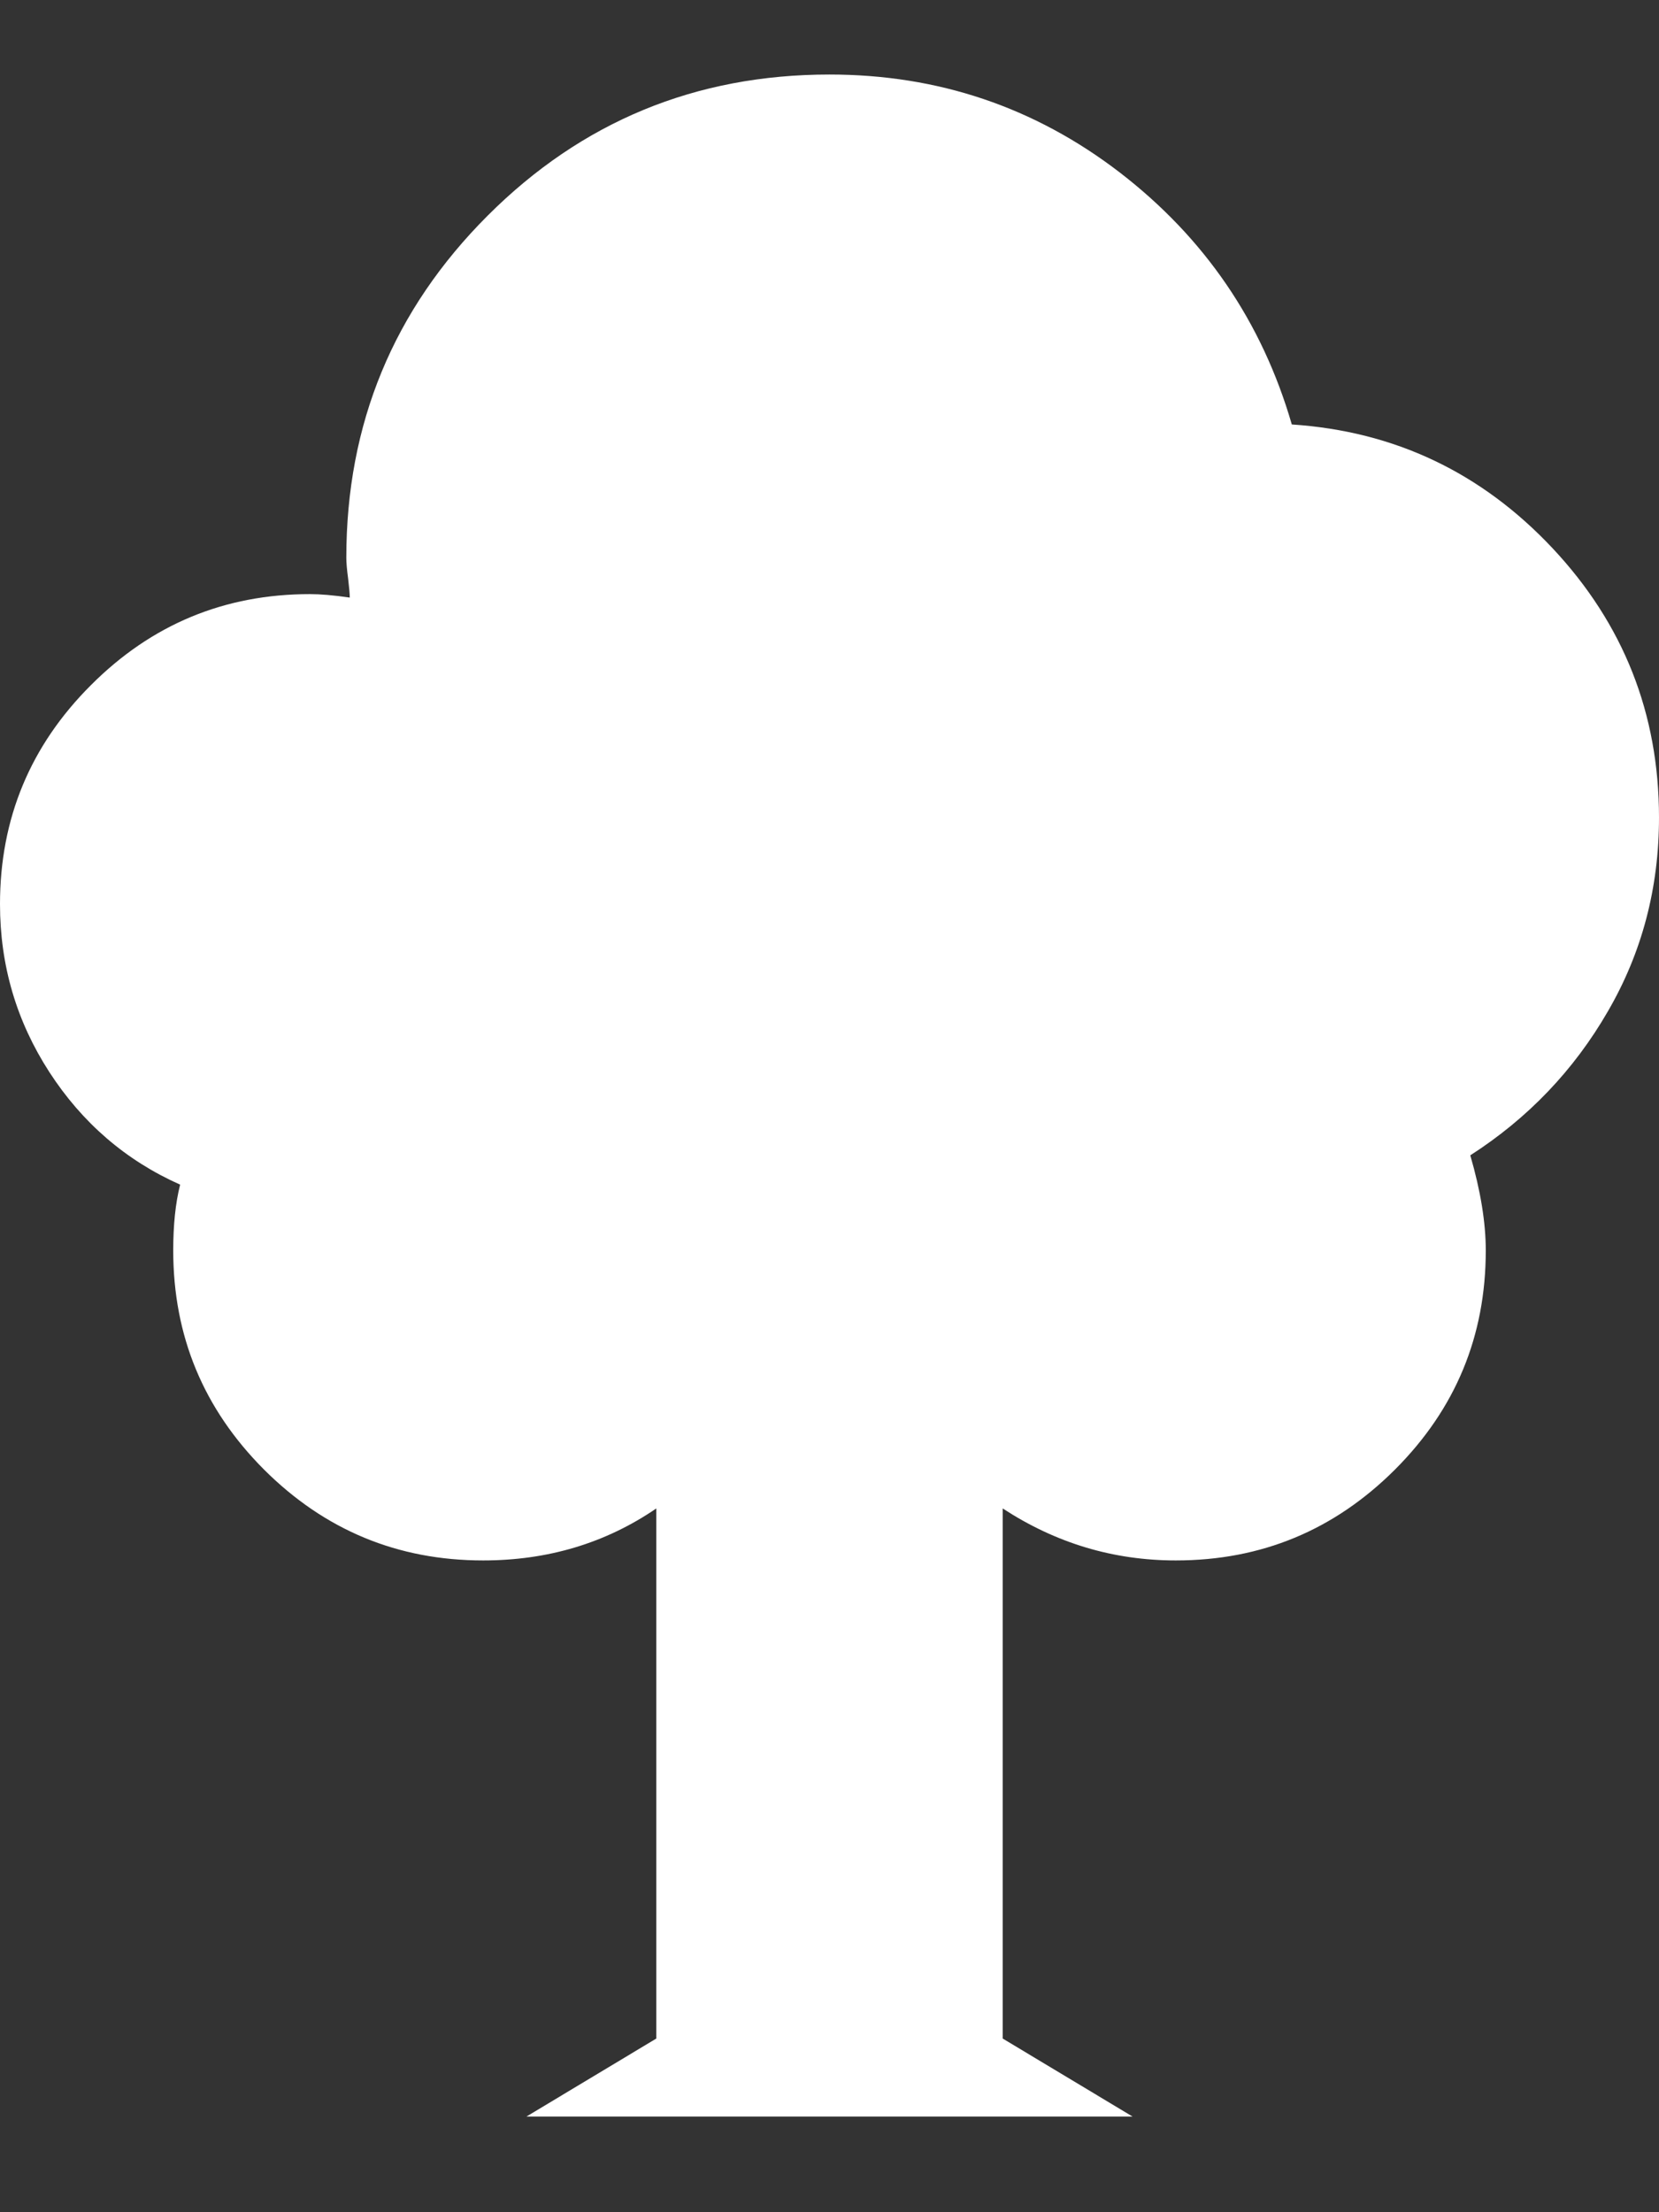 <?xml version="1.0" encoding="UTF-8" standalone="no"?>
<svg width="12px" height="16px" viewBox="0 0 12 16" version="1.1" xmlns="http://www.w3.org/2000/svg" xmlns:xlink="http://www.w3.org/1999/xlink" xmlns:sketch="http://www.bohemiancoding.com/sketch/ns">
    <rect x="0" y="0" width="12" height="16" fill="#333333" stroke="none"/>
    <!-- Generator: Sketch 3.3.3 (12081) - http://www.bohemiancoding.com/sketch -->
    <title>Fill 190</title>
    <desc>Created with Sketch.</desc>
    <defs></defs>
    <g id="Page-1" stroke="none" stroke-width="1" fill="none" fill-rule="evenodd" sketch:type="MSPage">
        <g id="Desktop" sketch:type="MSArtboardGroup" transform="translate(-29, -23)" fill="#FFFFFF">
            <path d="M37.192,38.308 L32.808,38.308 L33.747,37.744 L33.747,33.91 C33.38,34.161 32.962,34.286 32.495,34.286 C31.877,34.286 31.349,34.067 30.91,33.629 C30.472,33.19 30.253,32.663 30.253,32.044 C30.253,31.861 30.269,31.702 30.303,31.568 C29.91,31.393 29.595,31.121 29.357,30.754 C29.119,30.386 29,29.982 29,29.539 C29,28.921 29.219,28.393 29.658,27.955 C30.096,27.516 30.624,27.297 31.242,27.297 C31.317,27.297 31.413,27.305 31.53,27.322 C31.53,27.297 31.526,27.251 31.518,27.184 C31.509,27.117 31.505,27.067 31.505,27.034 C31.505,26.065 31.846,25.241 32.527,24.56 C33.207,23.88 34.031,23.539 35,23.539 C35.785,23.539 36.484,23.775 37.099,24.247 C37.712,24.719 38.128,25.326 38.344,26.07 C39.088,26.119 39.716,26.418 40.23,26.965 C40.743,27.512 41,28.161 41,28.913 C41,29.422 40.877,29.89 40.63,30.315 C40.384,30.741 40.052,31.088 39.635,31.356 C39.71,31.614 39.747,31.844 39.747,32.044 C39.747,32.663 39.529,33.19 39.09,33.629 C38.651,34.067 38.124,34.286 37.505,34.286 C37.054,34.286 36.637,34.161 36.253,33.91 L36.253,37.744 L37.192,38.308" id="Fill-190" sketch:type="MSShapeGroup"></path>
        </g>
    </g>
</svg>